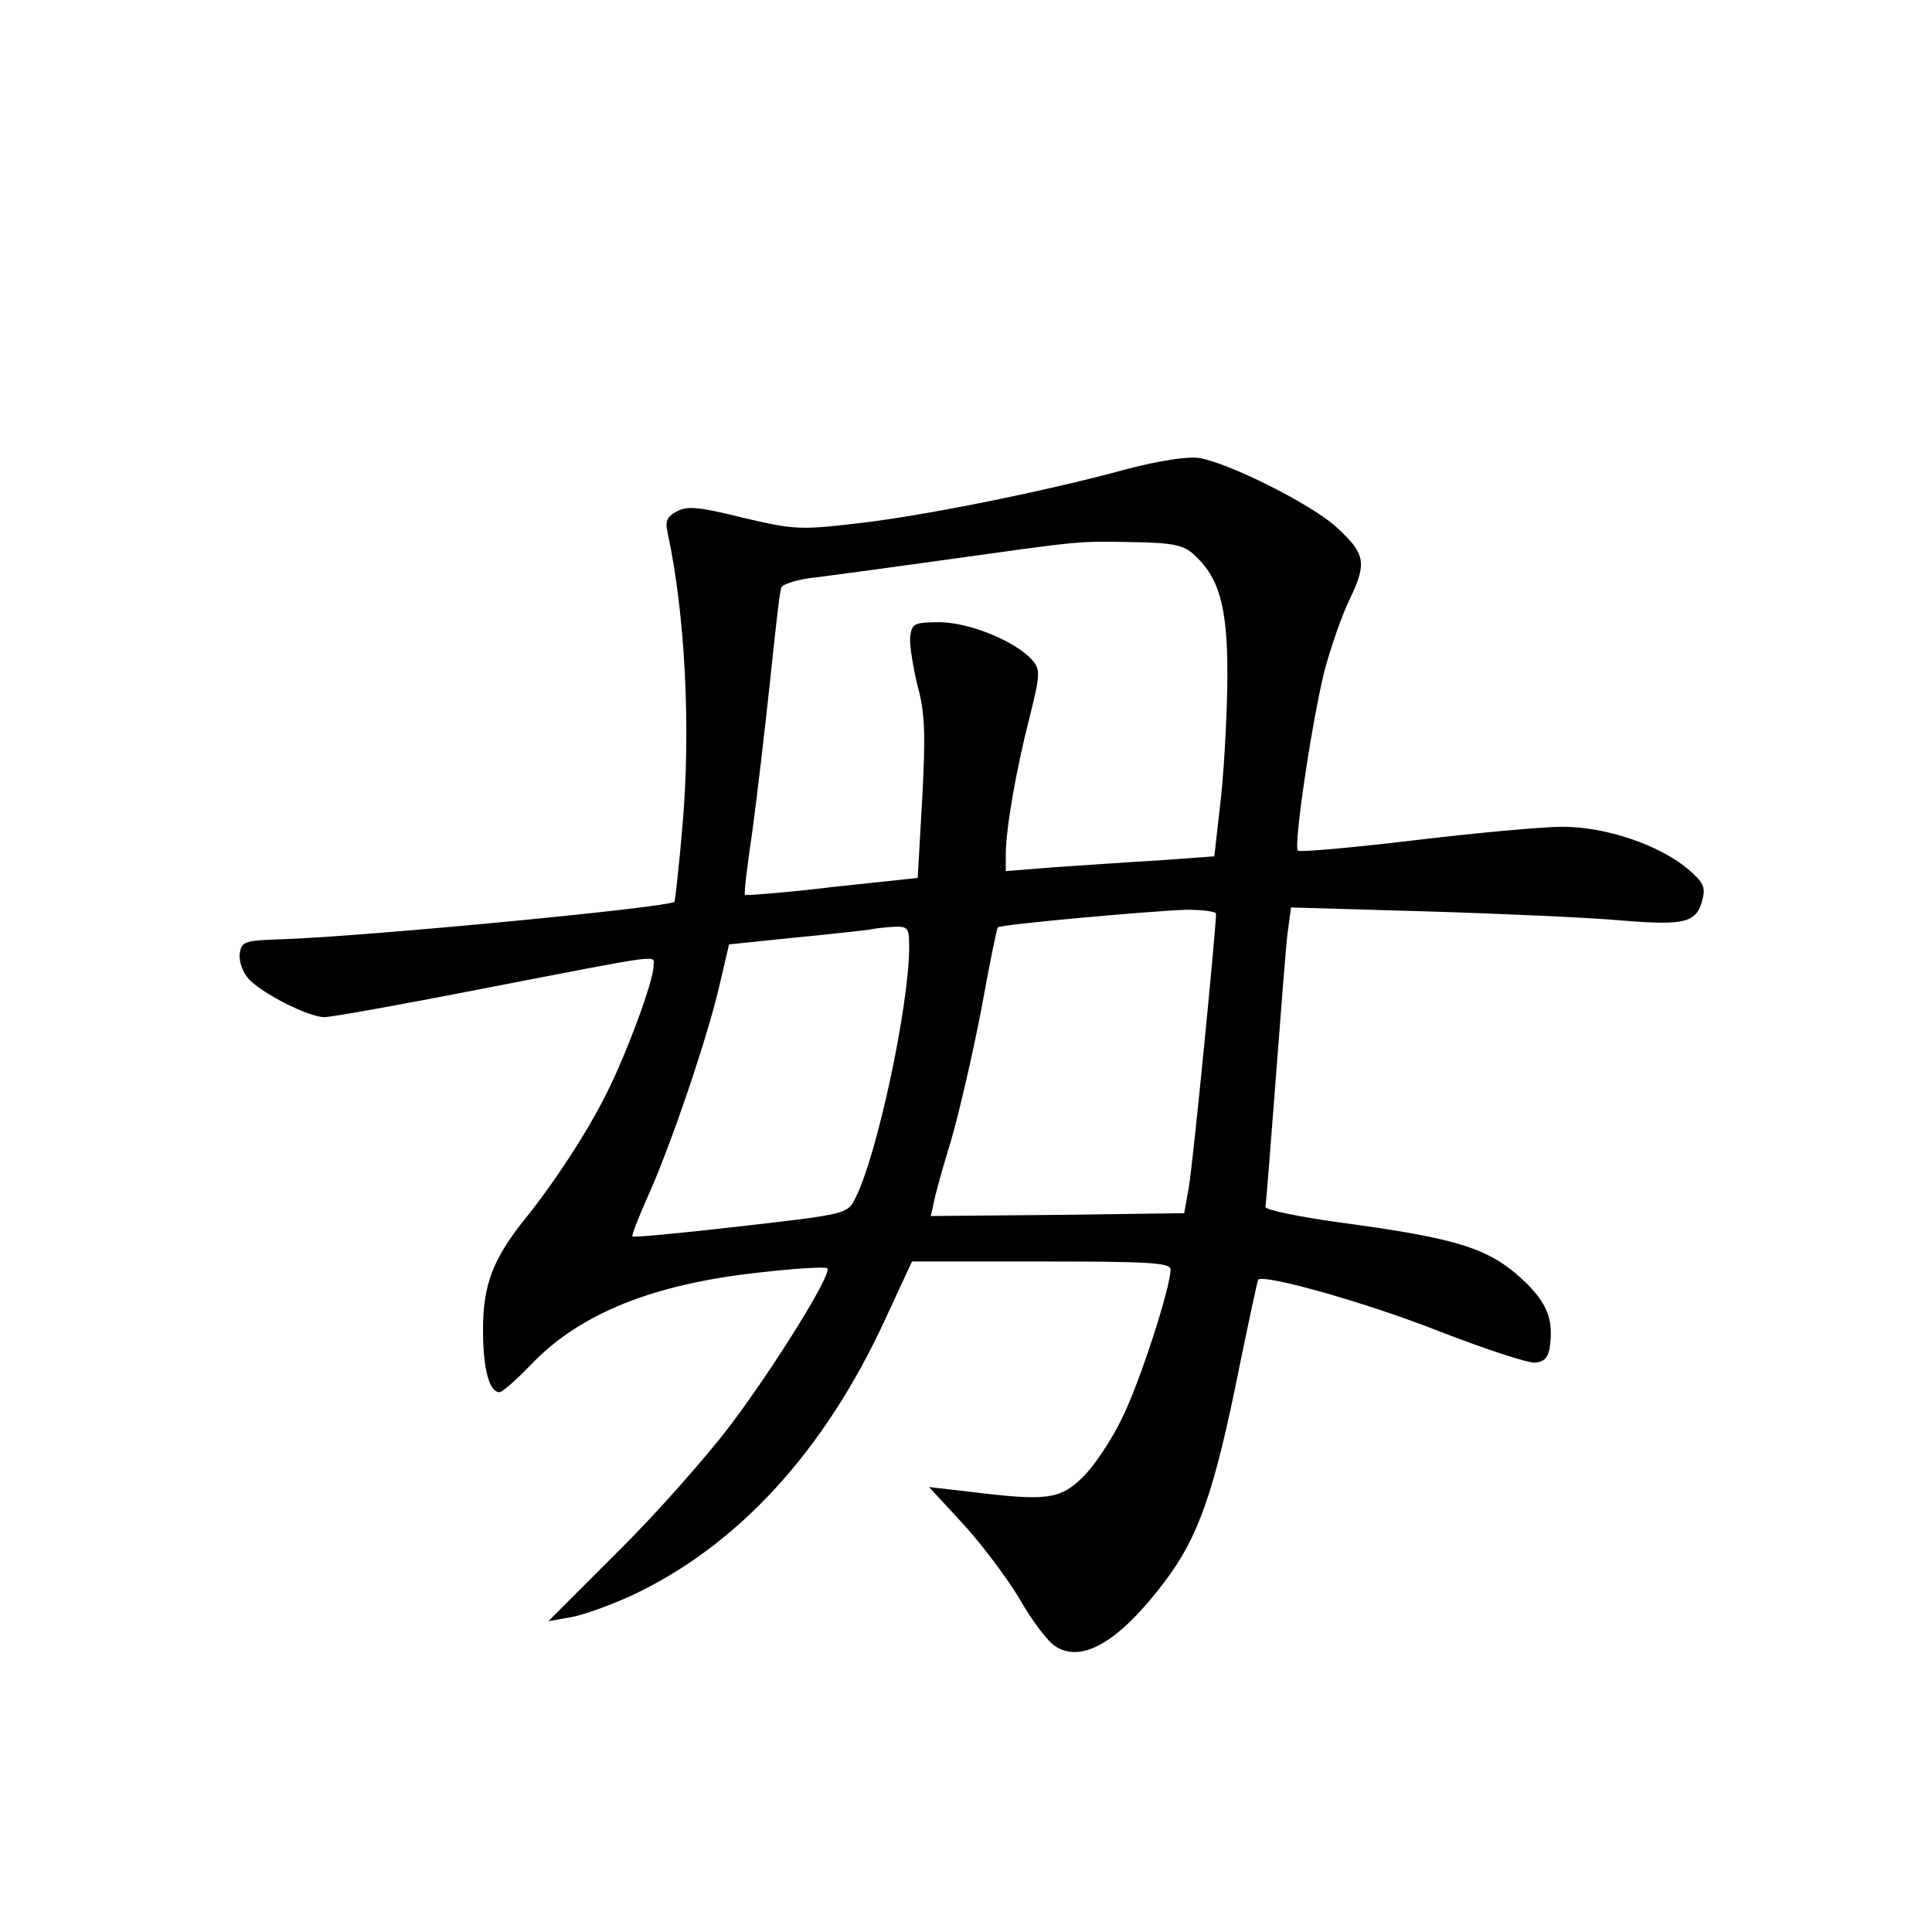 <?xml version="1.0" standalone="no"?>
<!DOCTYPE svg PUBLIC "-//W3C//DTD SVG 20010904//EN"
 "http://www.w3.org/TR/2001/REC-SVG-20010904/DTD/svg10.dtd">
<svg version="1.0" xmlns="http://www.w3.org/2000/svg"
 width="340pt" height="340pt" viewBox="0 0 340 340"
 preserveAspectRatio="xMidYMid meet">
<g transform="translate(0,340) scale(0.1,-0.1)"
fill="#000000" stroke="none">
<path d="M1985 2575 c-142 -39 -360 -83 -476 -96 -101 -12 -113 -11 -202 10
-76 19 -98 21 -116 11 -17 -9 -21 -17 -16 -38 31 -144 41 -345 26 -516 -6 -71
-13 -131 -14 -133 -11 -10 -543 -61 -692 -66 -65 -2 -70 -4 -73 -25 -2 -13 5
-33 15 -44 23 -26 106 -68 134 -68 12 0 135 22 273 49 336 65 306 61 306 40 0
-25 -47 -153 -83 -224 -32 -65 -92 -157 -143 -220 -57 -71 -74 -117 -74 -195
0 -69 11 -110 29 -110 5 0 30 22 56 49 86 90 216 142 405 162 61 7 113 10 116
7 9 -9 -92 -172 -172 -278 -42 -55 -130 -155 -197 -221 l-122 -122 40 7 c22 4
69 21 104 37 188 87 343 255 451 492 l45 97 227 0 c188 0 228 -2 228 -14 0
-31 -53 -196 -85 -261 -18 -38 -50 -86 -70 -105 -40 -39 -63 -42 -200 -25
l-70 8 60 -65 c33 -36 78 -96 100 -133 21 -37 49 -74 62 -82 47 -31 113 8 193
114 59 78 87 157 131 377 17 83 32 152 33 154 11 10 186 -39 314 -89 85 -33
163 -59 175 -57 16 2 23 11 25 32 5 44 -5 70 -40 106 -64 63 -117 80 -333 109
-71 10 -129 22 -128 27 1 5 9 106 18 224 9 118 18 235 21 259 l6 44 241 -7
c133 -4 287 -11 342 -16 110 -9 131 -4 141 37 6 22 1 31 -26 54 -50 42 -144
74 -220 74 -36 0 -154 -11 -263 -24 -109 -13 -200 -21 -203 -18 -8 8 25 229
47 317 11 41 31 99 45 127 30 63 27 79 -26 127 -45 40 -189 112 -240 120 -21
3 -71 -5 -125 -19z m115 -150 c45 -40 60 -91 60 -210 0 -60 -5 -158 -11 -216
l-12 -106 -96 -7 c-53 -3 -135 -9 -183 -12 l-88 -7 0 29 c0 44 18 149 42 242
19 76 19 84 4 101 -30 33 -109 65 -161 66 -45 0 -50 -2 -53 -24 -2 -12 4 -51
12 -85 14 -50 15 -86 9 -201 l-8 -140 -150 -16 c-82 -10 -152 -15 -154 -14 -2
2 4 52 13 112 8 59 22 178 31 263 9 85 17 160 20 166 2 6 30 15 62 18 32 4
135 18 228 31 237 33 230 33 326 31 72 -1 91 -5 109 -21z m40 -633 c0 -27 -41
-445 -48 -482 l-8 -45 -223 -3 -223 -2 5 22 c2 13 16 63 31 112 14 48 38 152
53 230 14 77 27 142 29 144 3 5 270 29 332 31 28 0 52 -3 52 -7z m-540 -58 c0
-104 -57 -370 -95 -443 -13 -27 -16 -28 -201 -49 -104 -12 -189 -20 -191 -18
-2 1 10 32 26 68 40 88 104 276 126 369 l18 77 116 12 c64 6 123 13 131 14 8
2 27 4 43 5 25 1 27 -2 27 -35z"/>
</g>
</svg>
